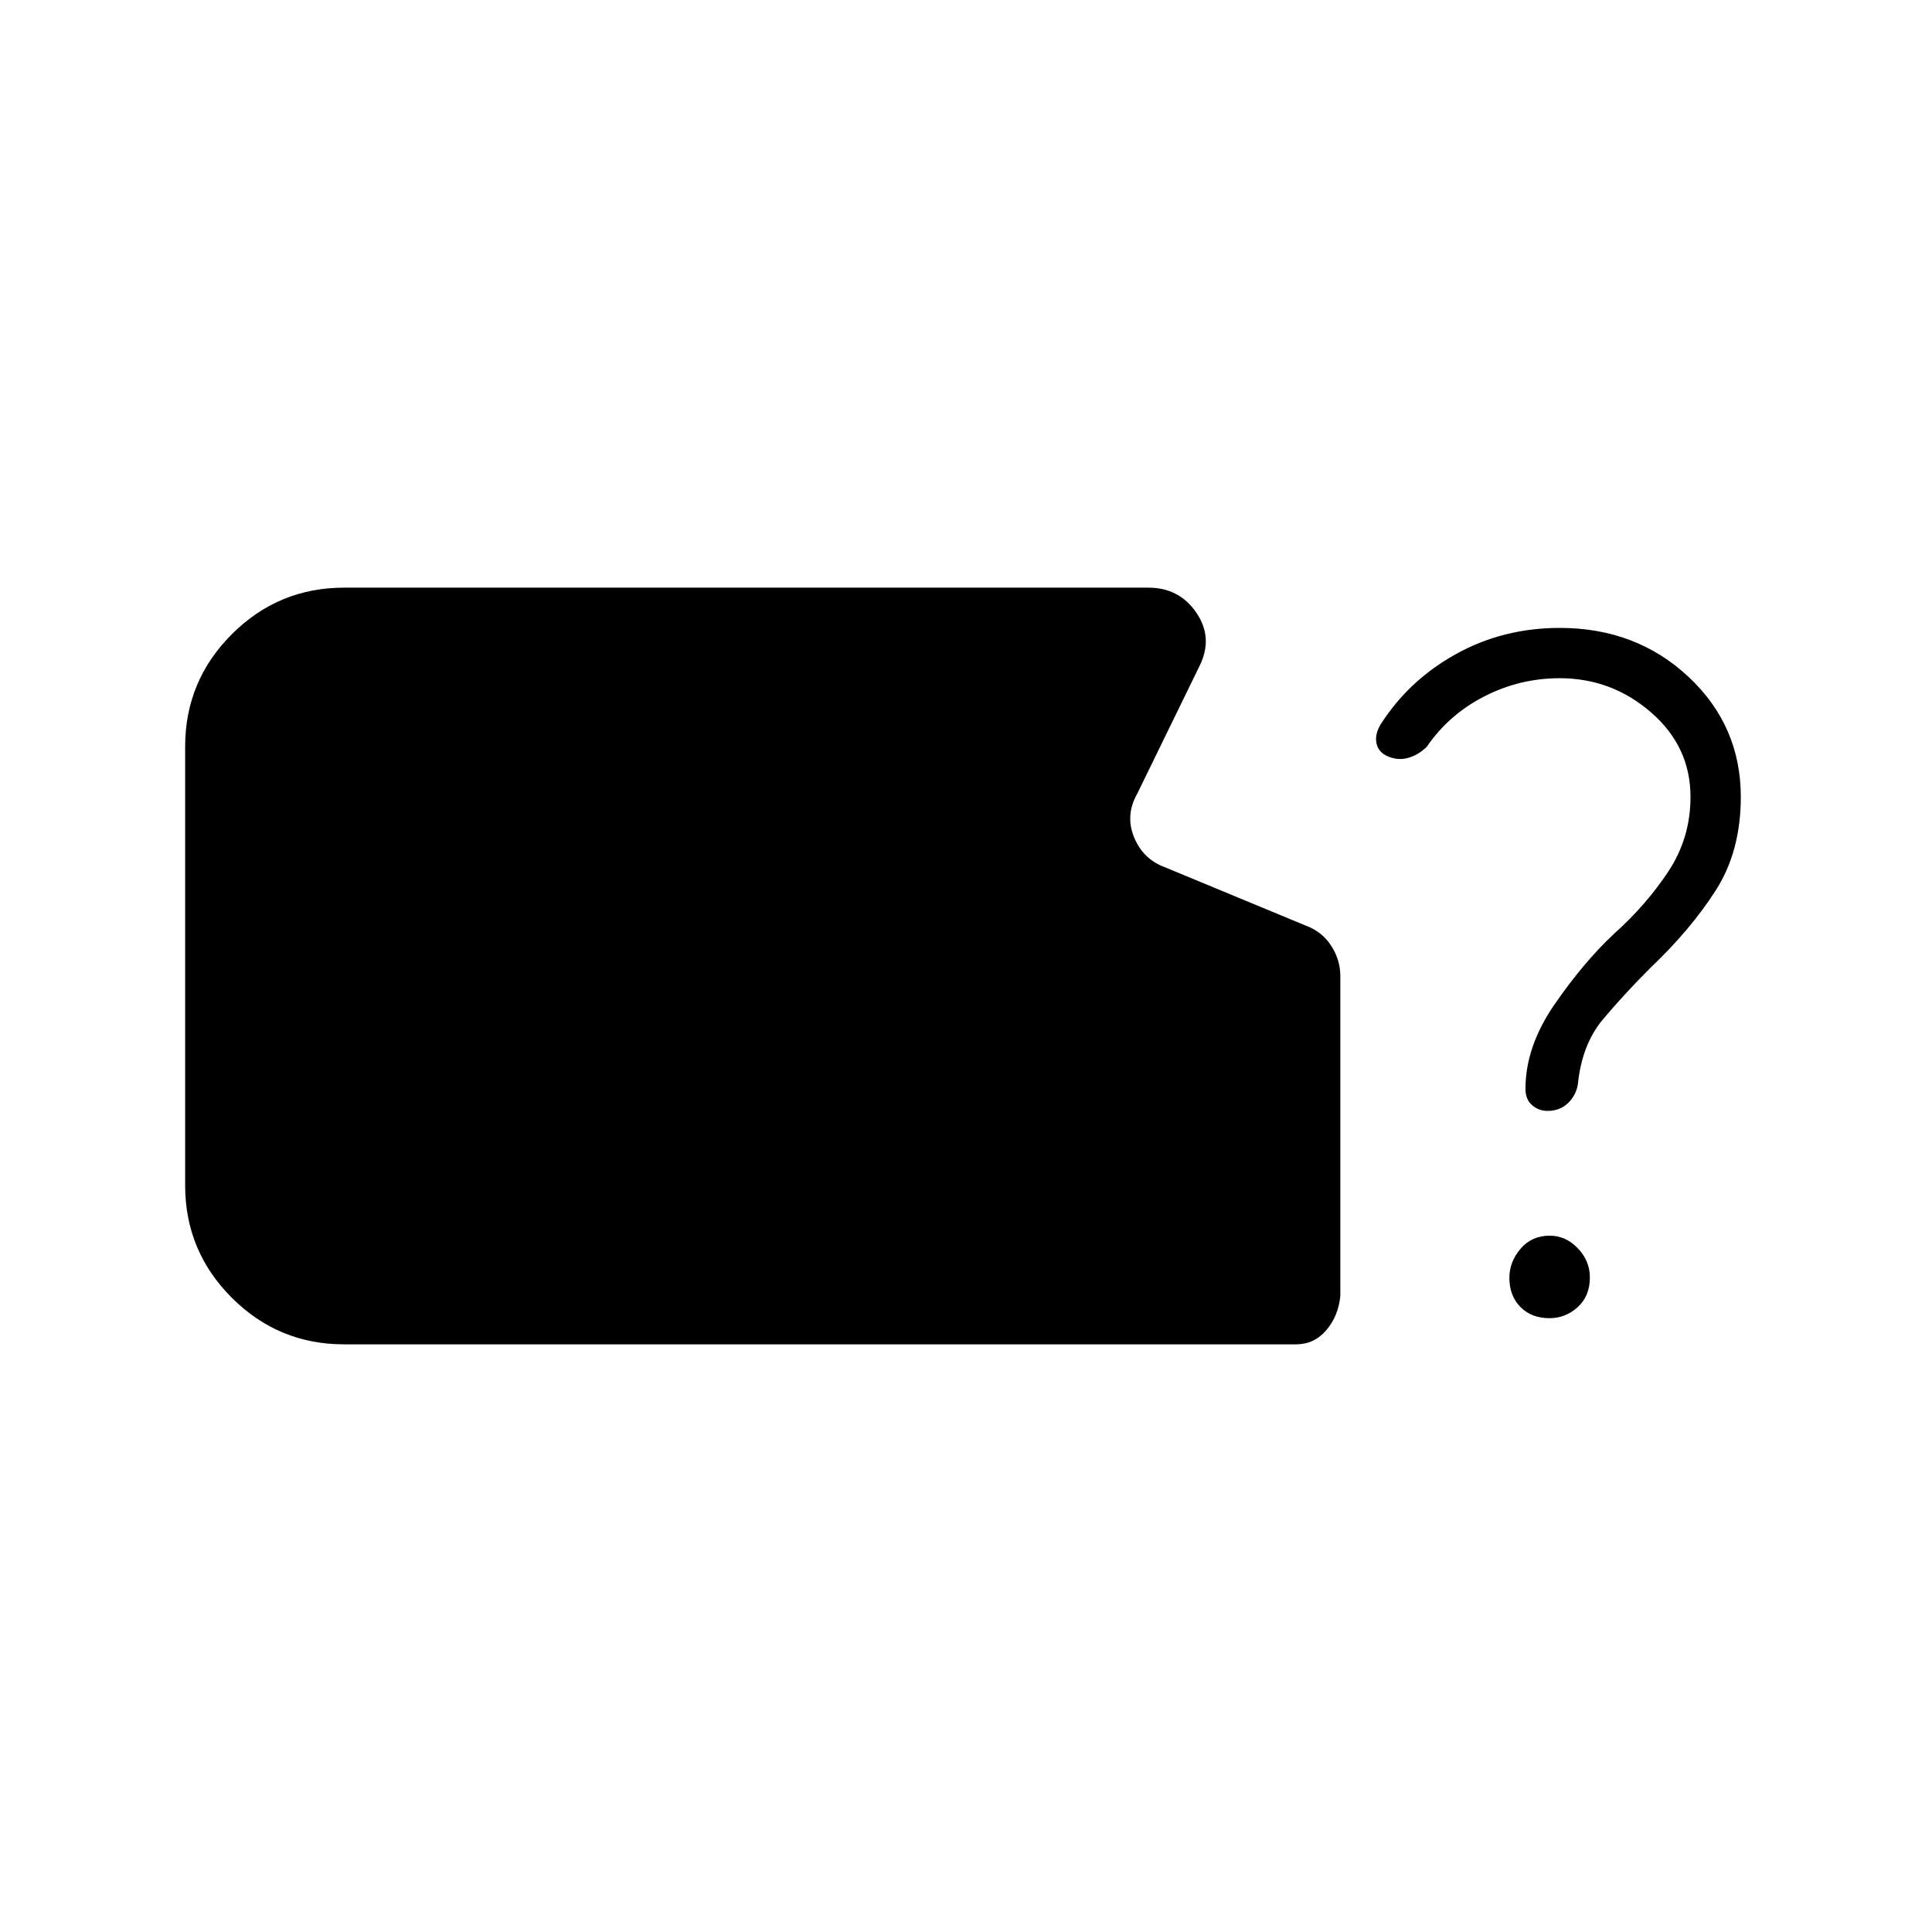 <svg xmlns="http://www.w3.org/2000/svg" width="48" height="48" viewBox="0 -960 960 960"><path d="M171-292q-32.67 0-55.83-23.17Q92-338.33 92-371v-218q0-32.67 23.17-55.83Q138.33-668 171-668h399.64q15.36 0 23.86 12.5T596-629l-30.84 63.24Q559-555 563.5-544q4.5 11 15.5 15l70 29q8 3 12.5 10t4.5 15v161-2q-1 10-7 17t-15 7H171Zm598-116q-4.38 0-7.69-2.83Q758-413.67 758-419q0-21 14.5-42t29.5-35q15.88-14.2 26.94-30.9T840-564q0-25-19.58-42-19.57-17-45.42-17-19.78 0-37.39 9T709-589q-4 4-9 5.5t-10-.5q-5-2-6-6.5t2-9.5q14-22 37.46-35 23.47-13 51.54-13 38 0 64 24.31 26 24.32 26 59.69 0 27-12.5 46.5T820-479q-13 13-23.5 25.5T784-421q-1 5.5-5 9.25T769-408Zm.95 103q-8.95 0-14.45-5.55-5.5-5.56-5.5-14.5 0-7.95 5.55-14.45 5.56-6.5 14.5-6.5 7.95 0 13.95 6.25 6 6.26 6 14.5 0 9.25-6.05 14.75-6.06 5.5-14 5.5Z"/></svg>